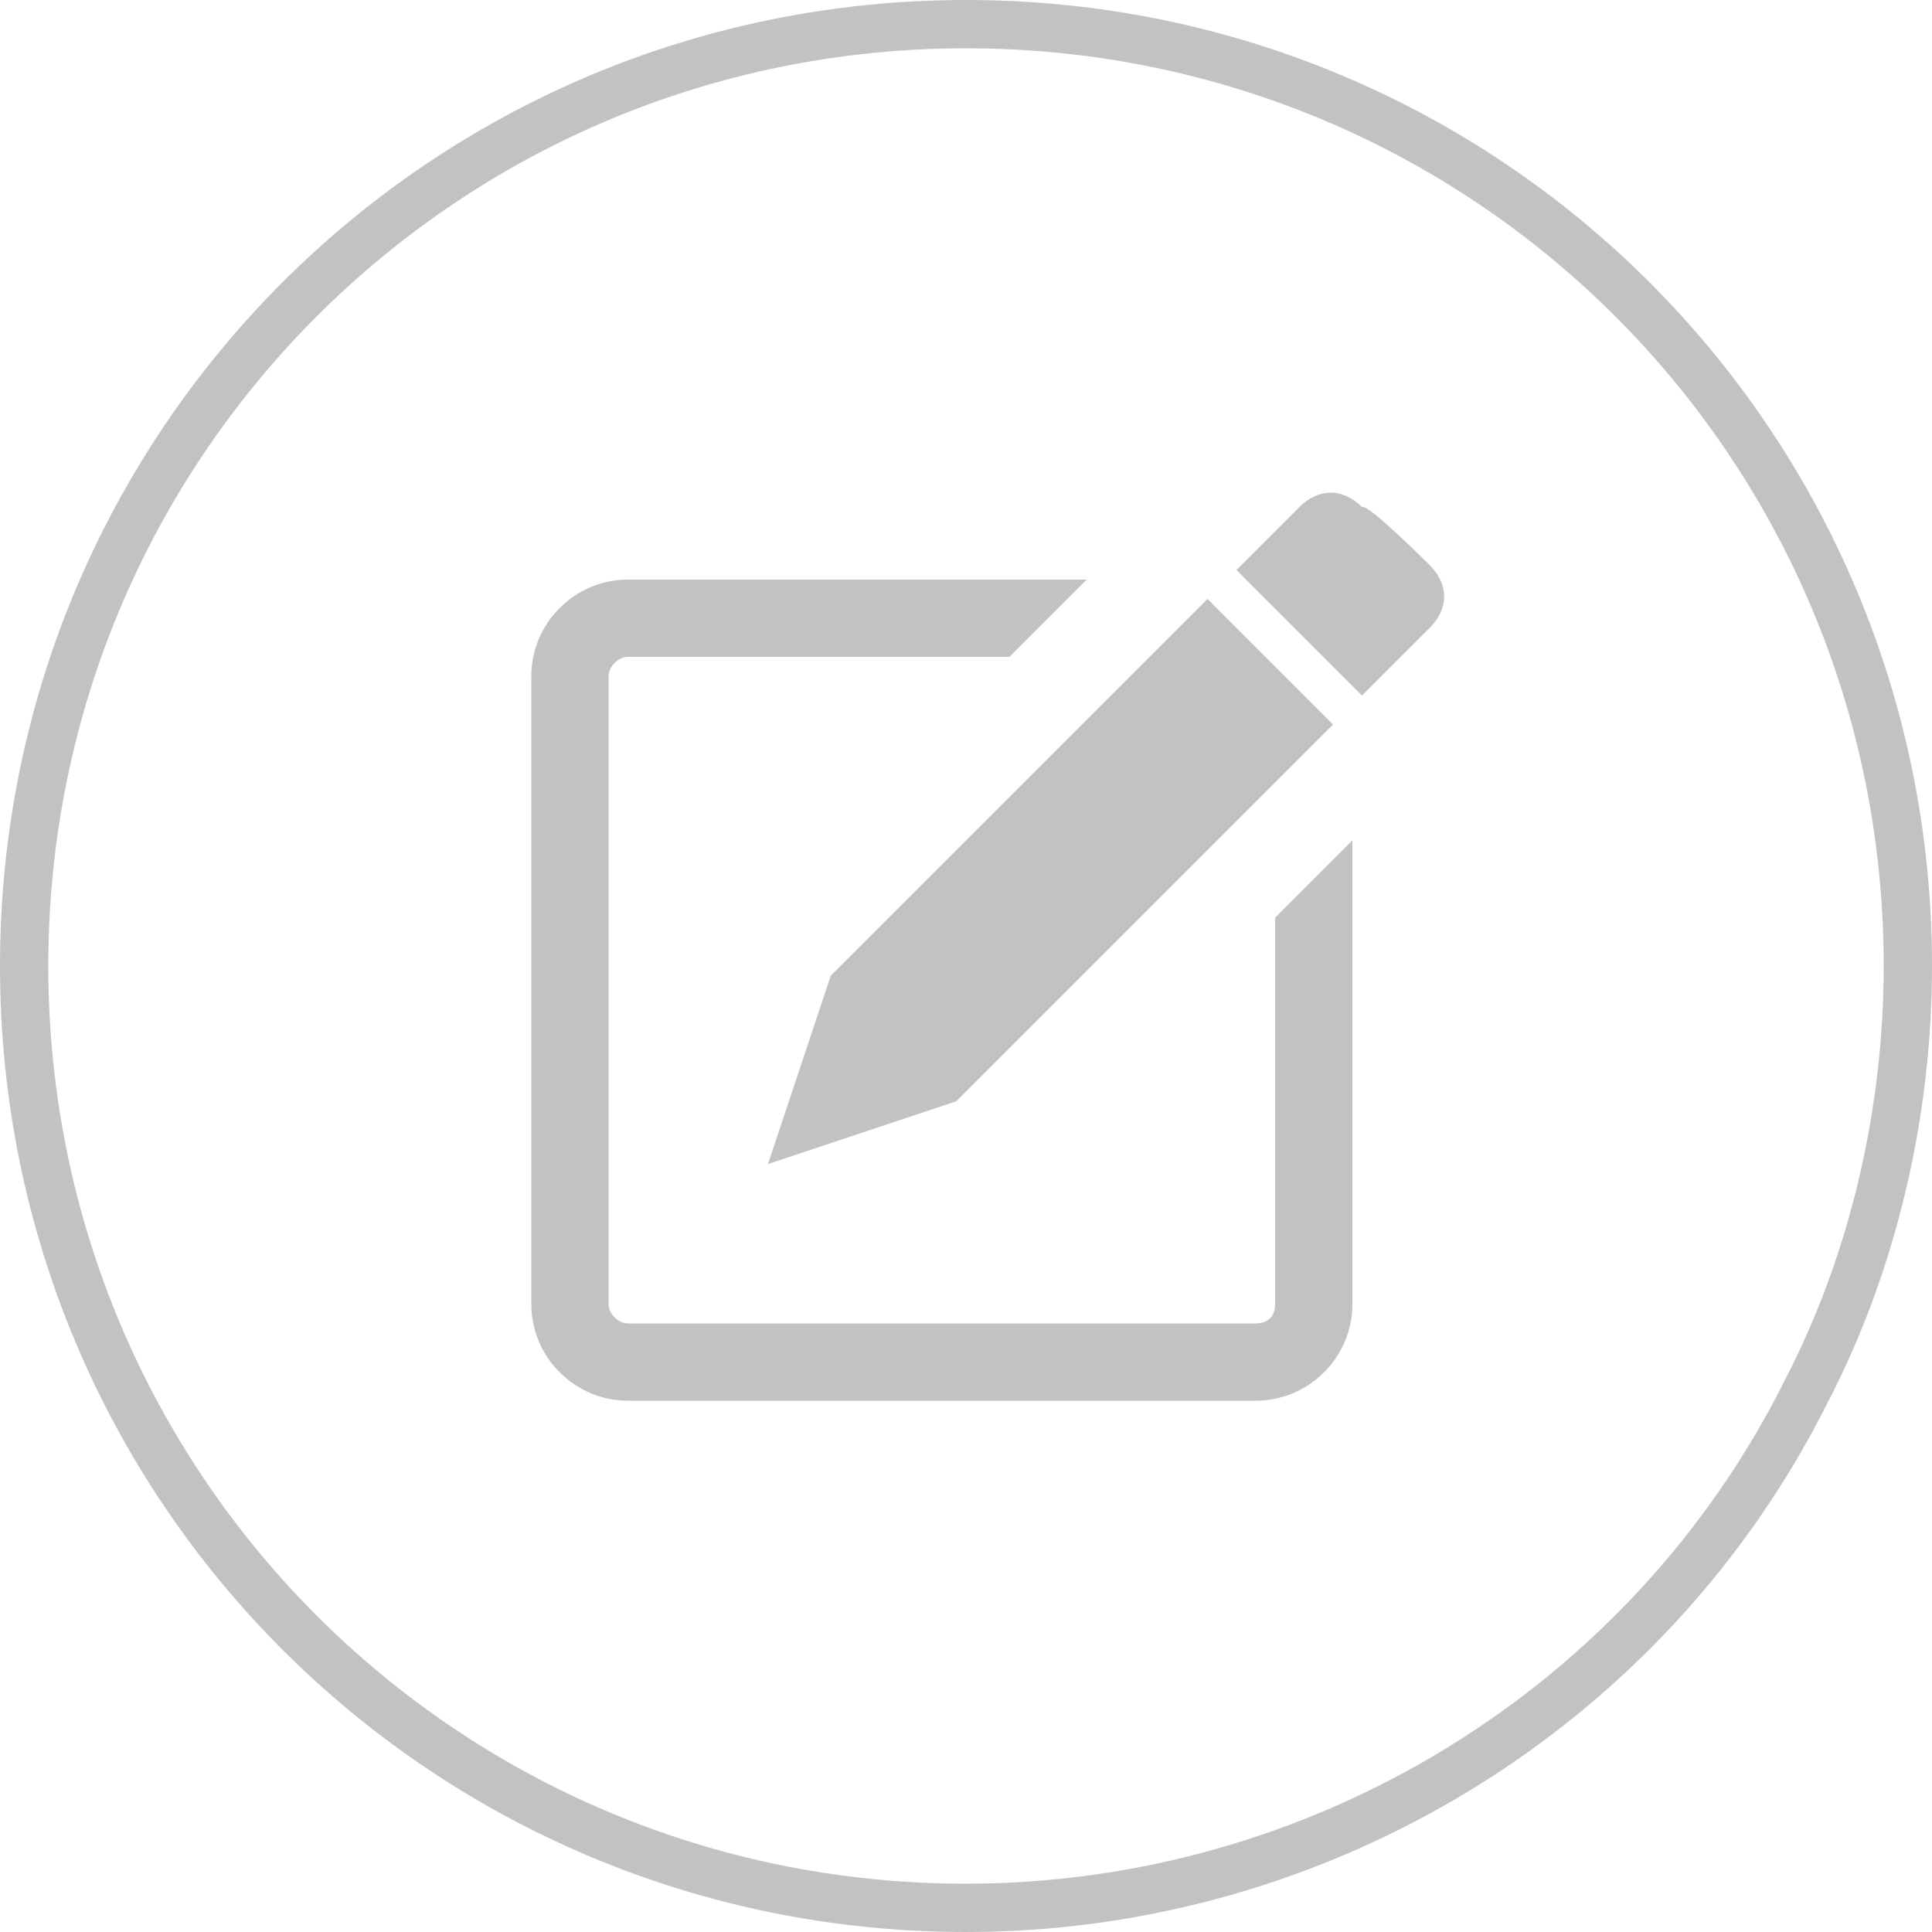<?xml version="1.0" encoding="utf-8"?>
<!-- Generator: Adobe Illustrator 22.0.1, SVG Export Plug-In . SVG Version: 6.00 Build 0)  -->
<svg version="1.1" id="圖層_1" xmlns="http://www.w3.org/2000/svg" xmlns:xlink="http://www.w3.org/1999/xlink" x="0px" y="0px"
	 viewBox="0 0 40 40" style="enable-background:new 0 0 40 40;" xml:space="preserve">
<style type="text/css">
	.st0{fill:#C2C2C2;}
	.st1{fill:none;stroke:#C2C2C2;}
</style>
<g>
	<path id="a_1_" class="st0" d="M15.9,24.1l1.3-3.9l7.8-7.8l2.6,2.6l-7.8,7.8L15.9,24.1L15.9,24.1z M29.6,11.7
		c0.4,0.4,0.4,0.9,0,1.3l-0.7,0.7h0l-0.7,0.7l-2.6-2.6l0.9-0.9l0.4-0.4c0.4-0.4,0.9-0.4,1.3,0C28.3,10.4,29.6,11.7,29.6,11.7z
		 M26.4,27v-8l1.6-1.6V27c0,1.1-0.9,2-2,2H13c-1.1,0-2-0.9-2-2V14c0-1.1,0.9-2,2-2h9.5l-1.6,1.6H13c-0.2,0-0.4,0.2-0.4,0.4v13
		c0,0.2,0.2,0.4,0.4,0.4h13C26.2,27.4,26.4,27.3,26.4,27L26.4,27z"/>
</g>
<path class="st1" d="M20,39.5c7.3,0,14.1-4.1,17.4-10.7c1.4-2.7,2.1-5.8,2.1-8.8C39.5,9.2,30.8,0.5,20,0.5S0.5,9.2,0.5,20
	S9.2,39.5,20,39.5z"/>
</svg>
